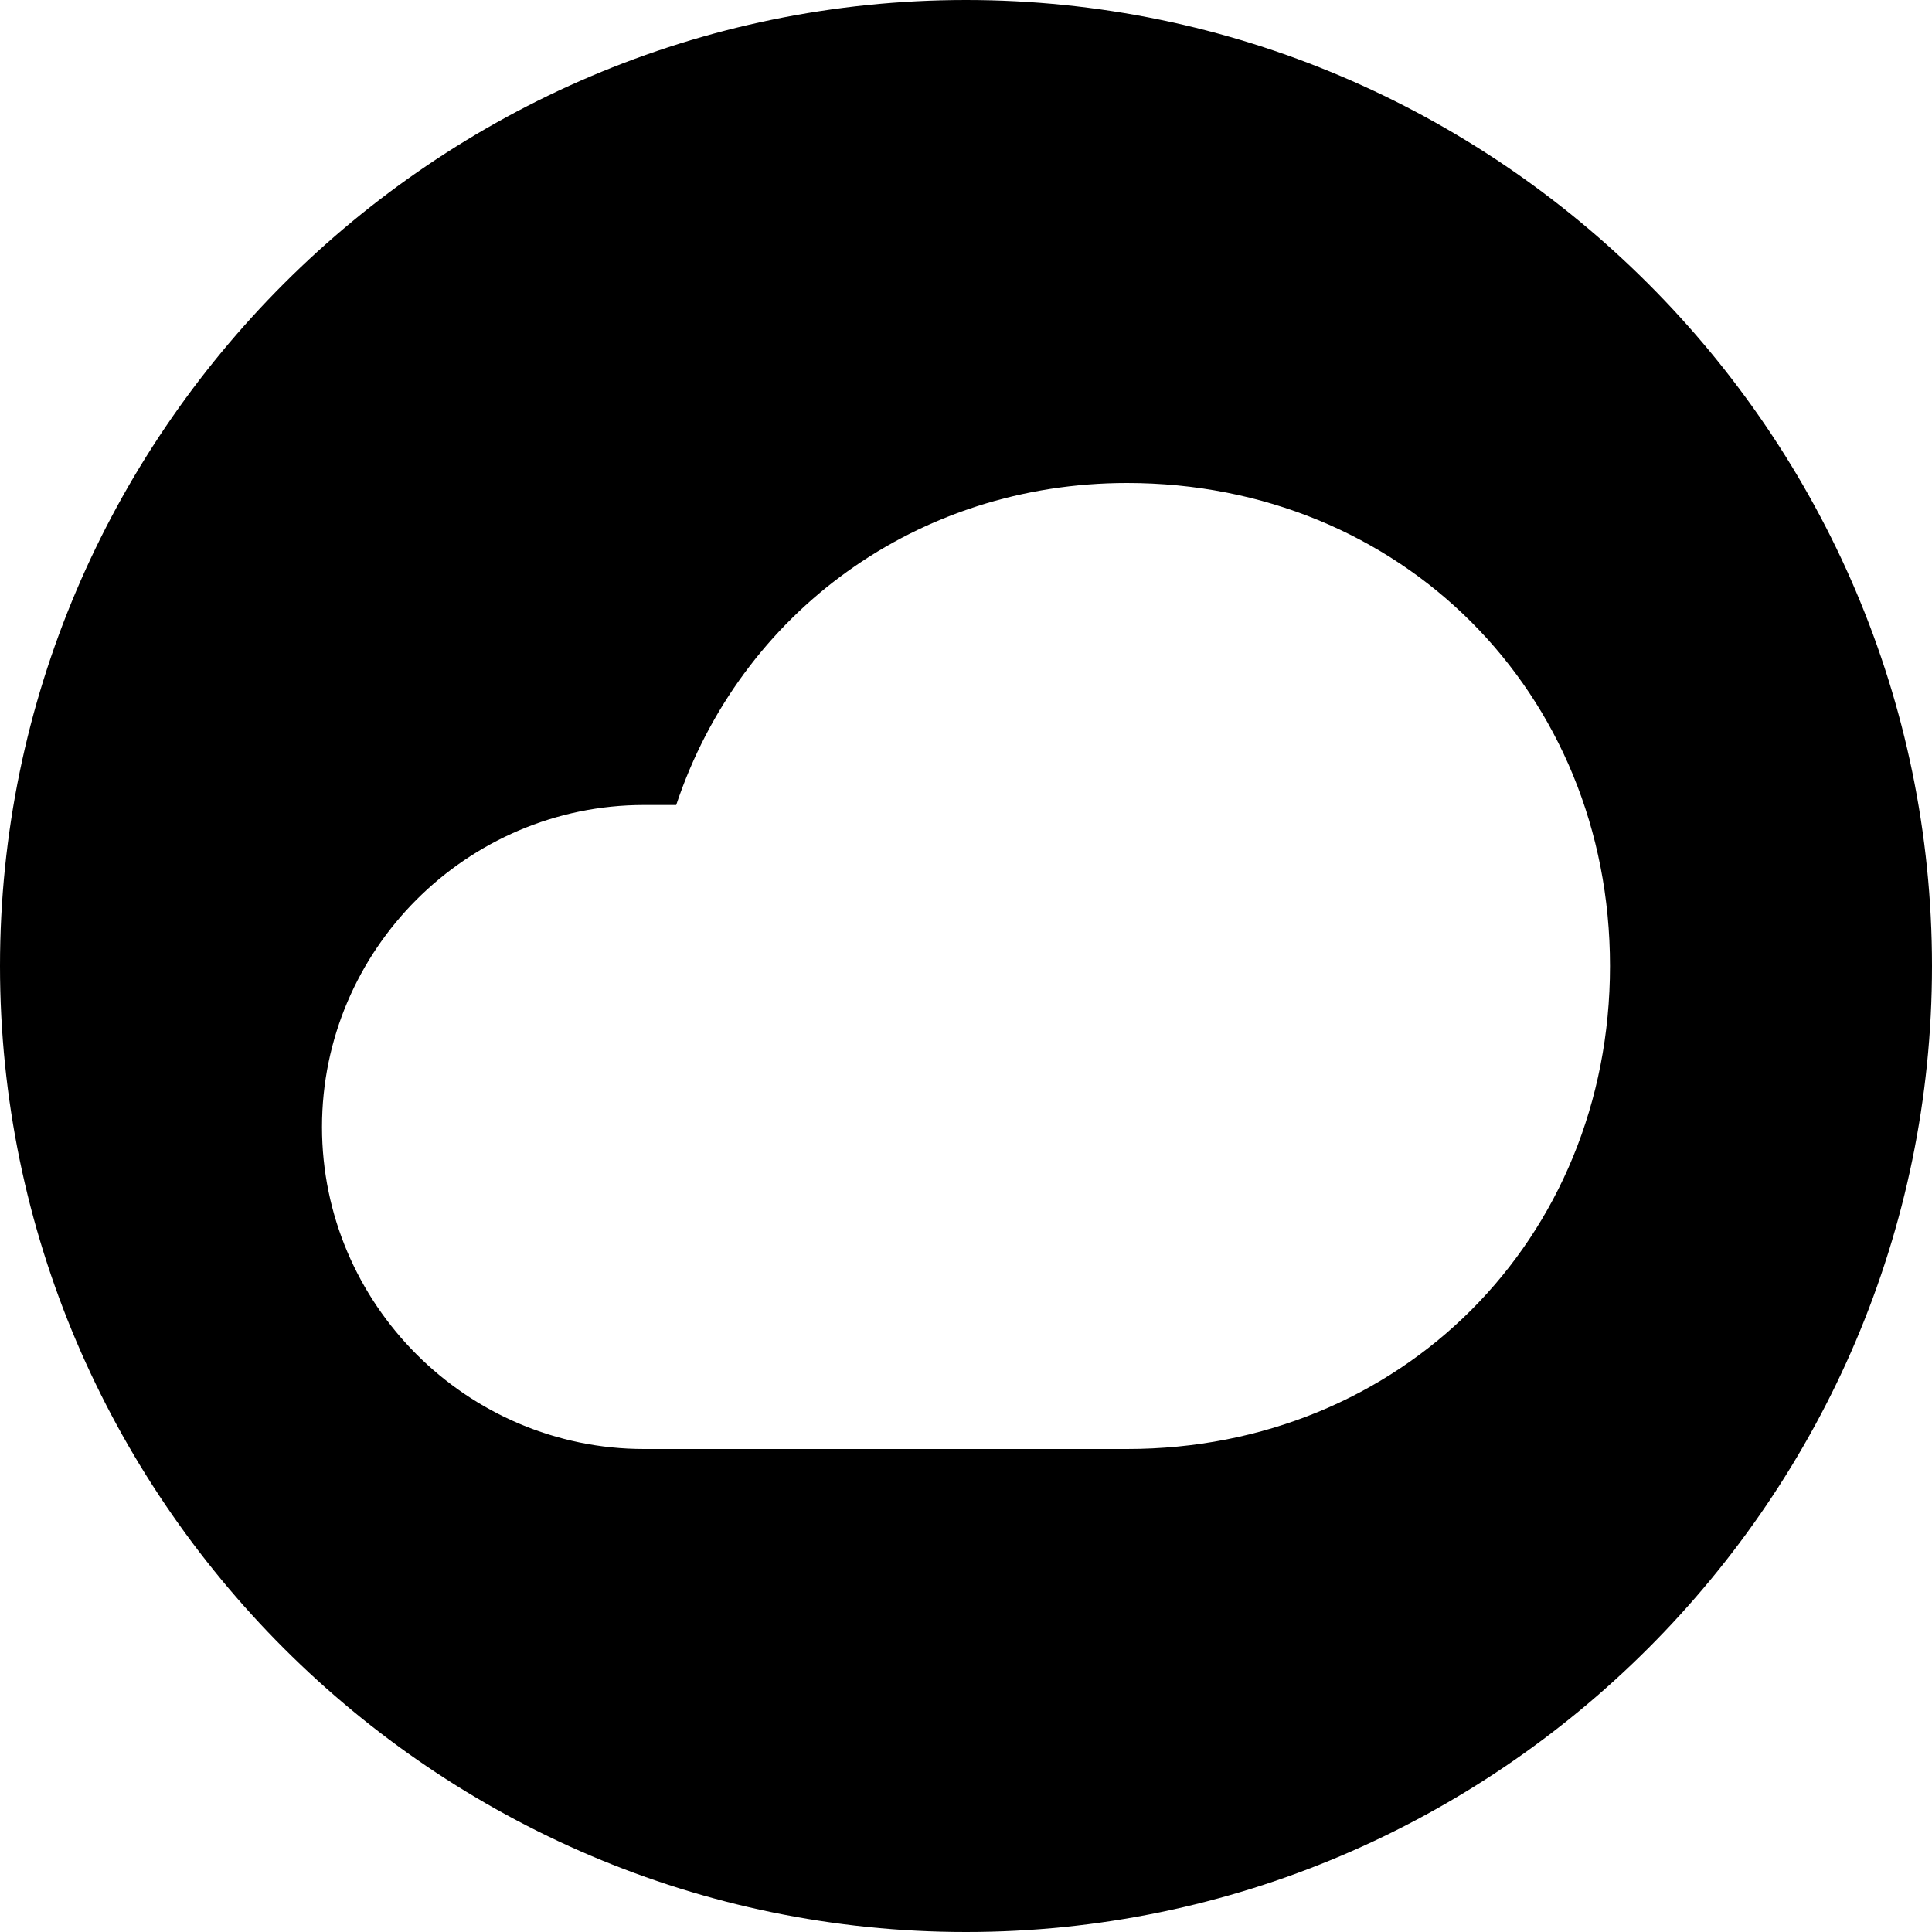 <svg xmlns="http://www.w3.org/2000/svg" id="Layer_1" version="1.1" viewBox="0 0 12 12"><path d="M6,0C2.7,0,0,2.7,0,6s2.7,6,6,6s6-2.7,6-6S9.3,0,6,0z M7,9H4C2.9,9,2,8.1,2,7s0.9-2,2-2c0.1,0,0.1,0,0.2,0	C4.6,3.8,5.7,3,7,3c1.7,0,3,1.3,3,3S8.7,9,7,9z"/></svg>